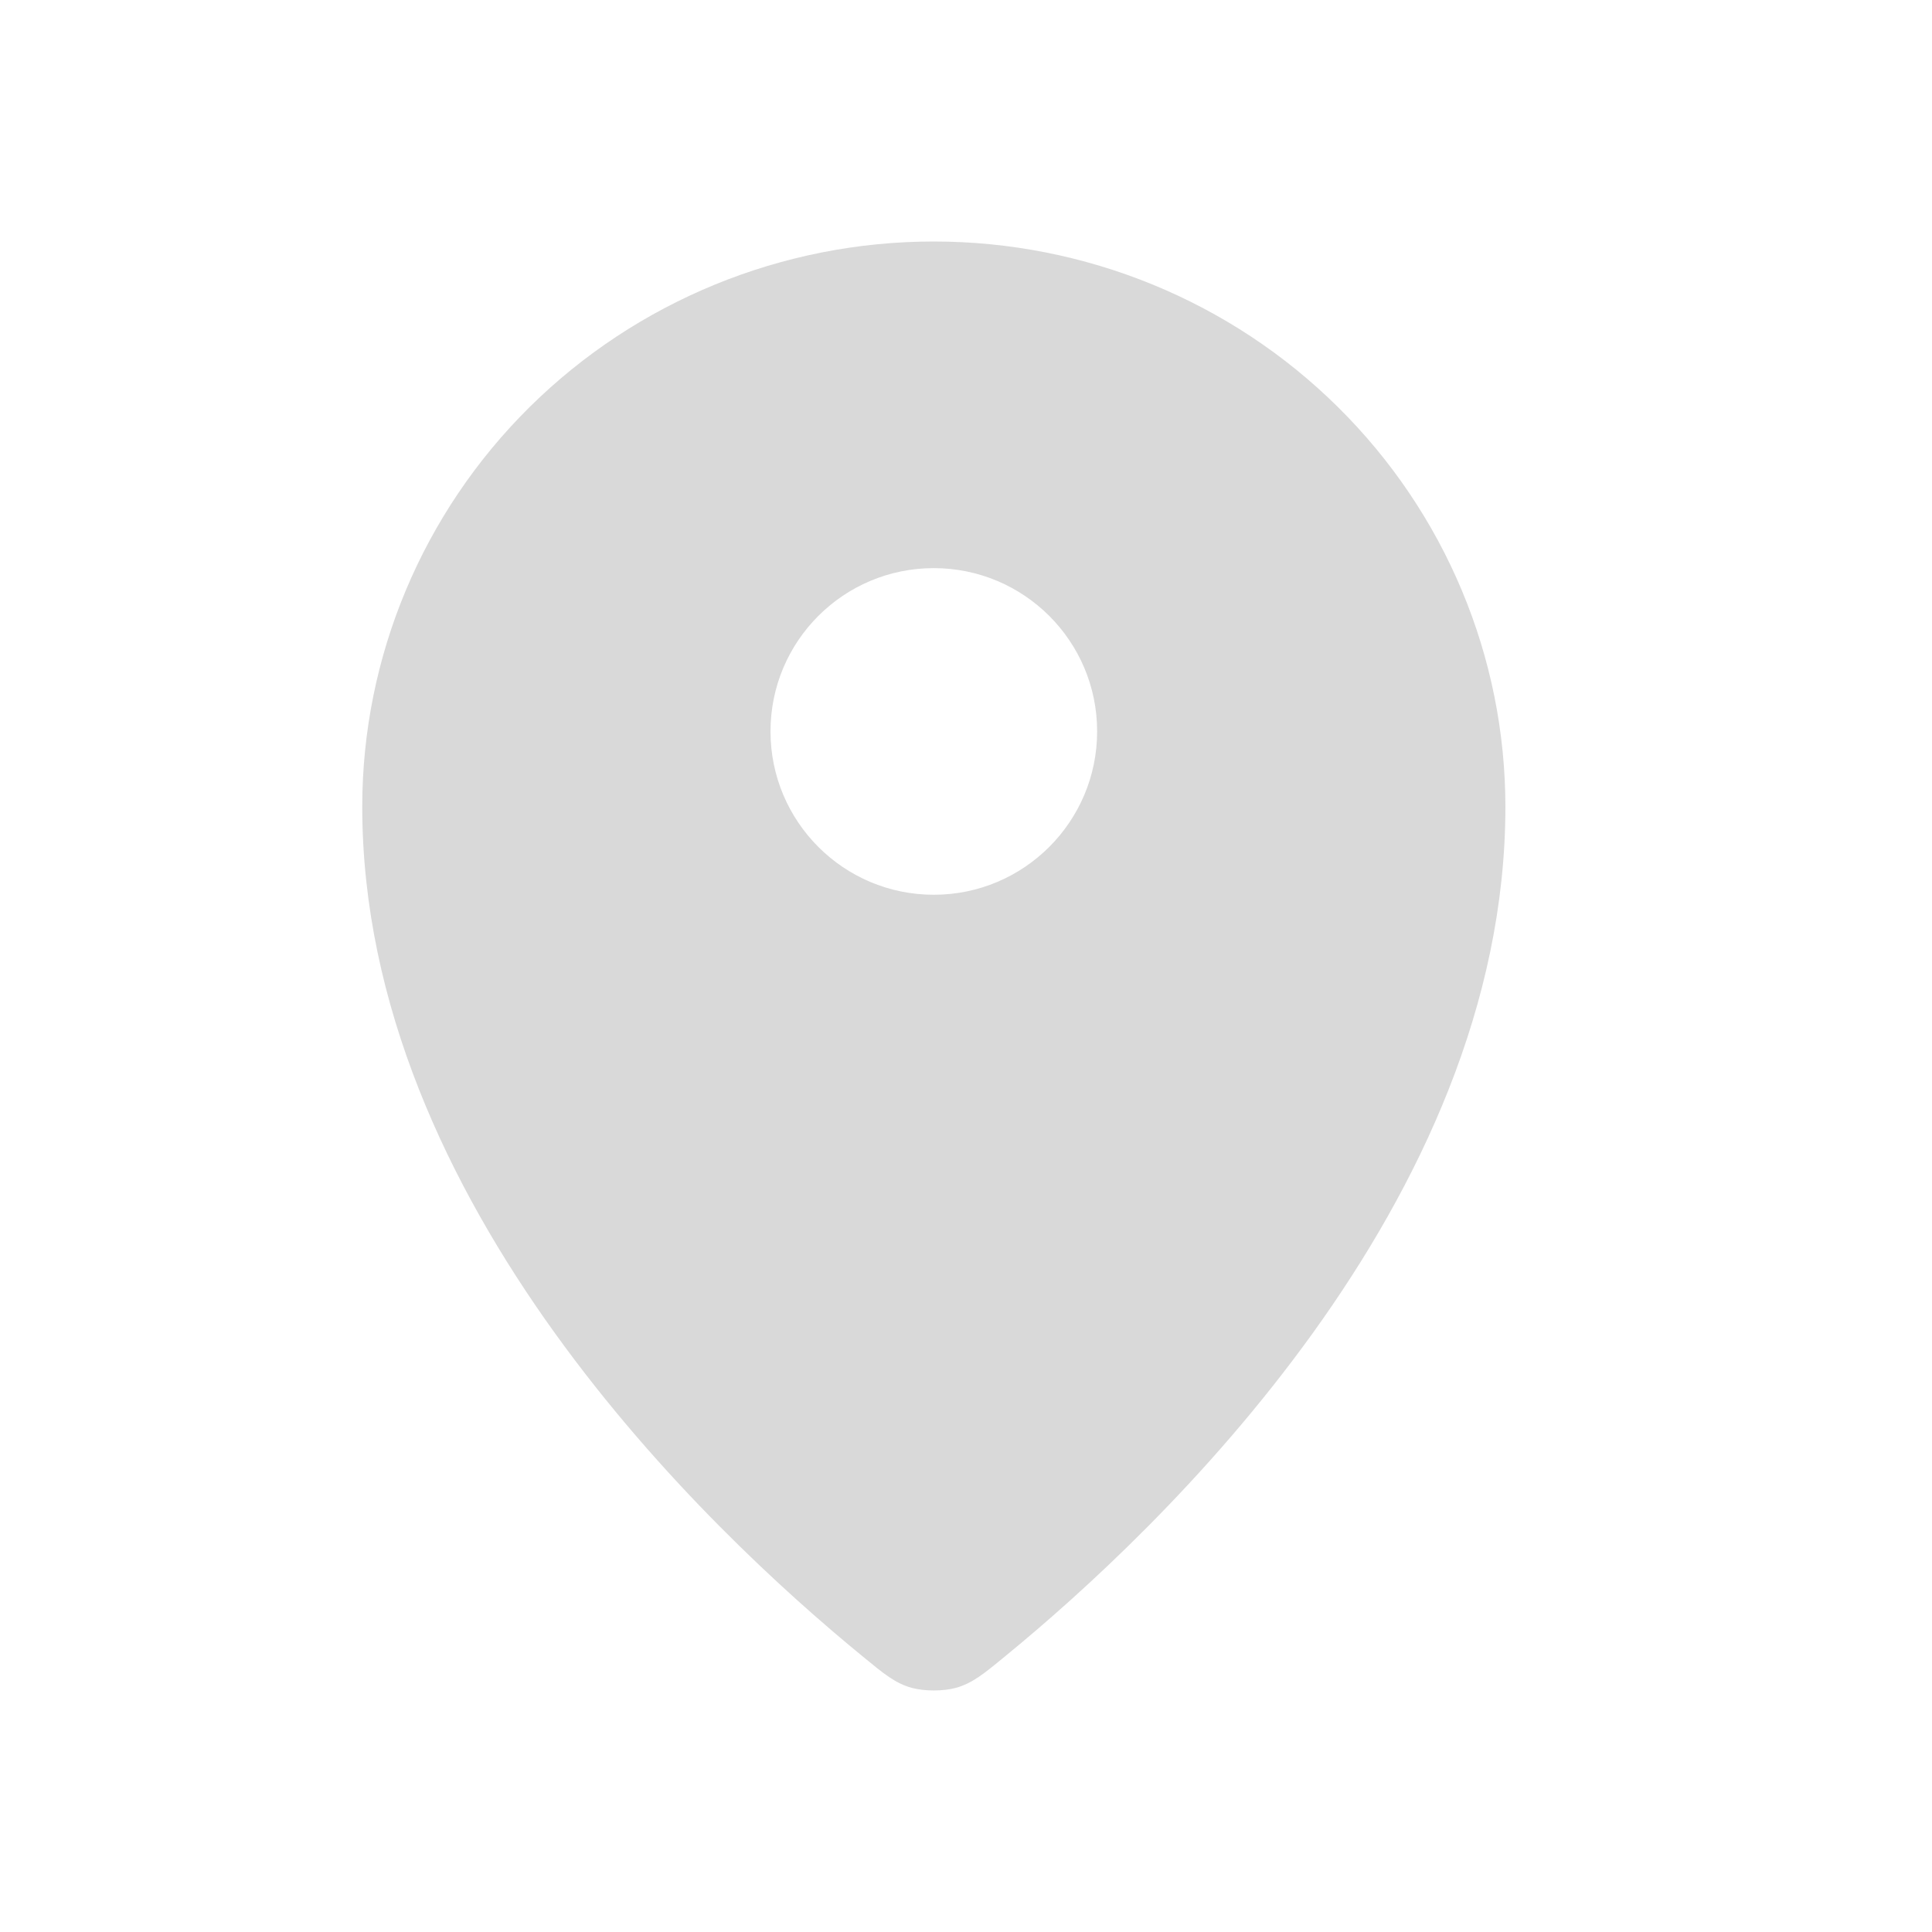 <svg width="16" height="16" viewBox="0 0 16 16" fill="none" xmlns="http://www.w3.org/2000/svg">
<g id="Navigation / Map_Pin">
<path id="Vector" fill-rule="evenodd" clip-rule="evenodd" d="M7.141 13.715C5.87 12.675 3 9.962 3 6.681C3 5.44 3.499 4.249 4.386 3.371C5.274 2.493 6.478 2 7.733 2C8.989 2 10.193 2.493 11.08 3.371C11.968 4.249 12.467 5.44 12.467 6.682C12.467 9.962 9.597 12.675 8.326 13.715C8.144 13.865 8.053 13.939 7.917 13.978C7.811 14.007 7.656 14.007 7.55 13.978C7.414 13.94 7.322 13.864 7.141 13.715ZM6.381 6.057C6.381 6.804 6.986 7.41 7.733 7.41C8.48 7.41 9.086 6.804 9.086 6.057C9.086 5.31 8.48 4.705 7.733 4.705C6.986 4.705 6.381 5.31 6.381 6.057Z" fill="#D9D9D9"/>
</g>
</svg>
